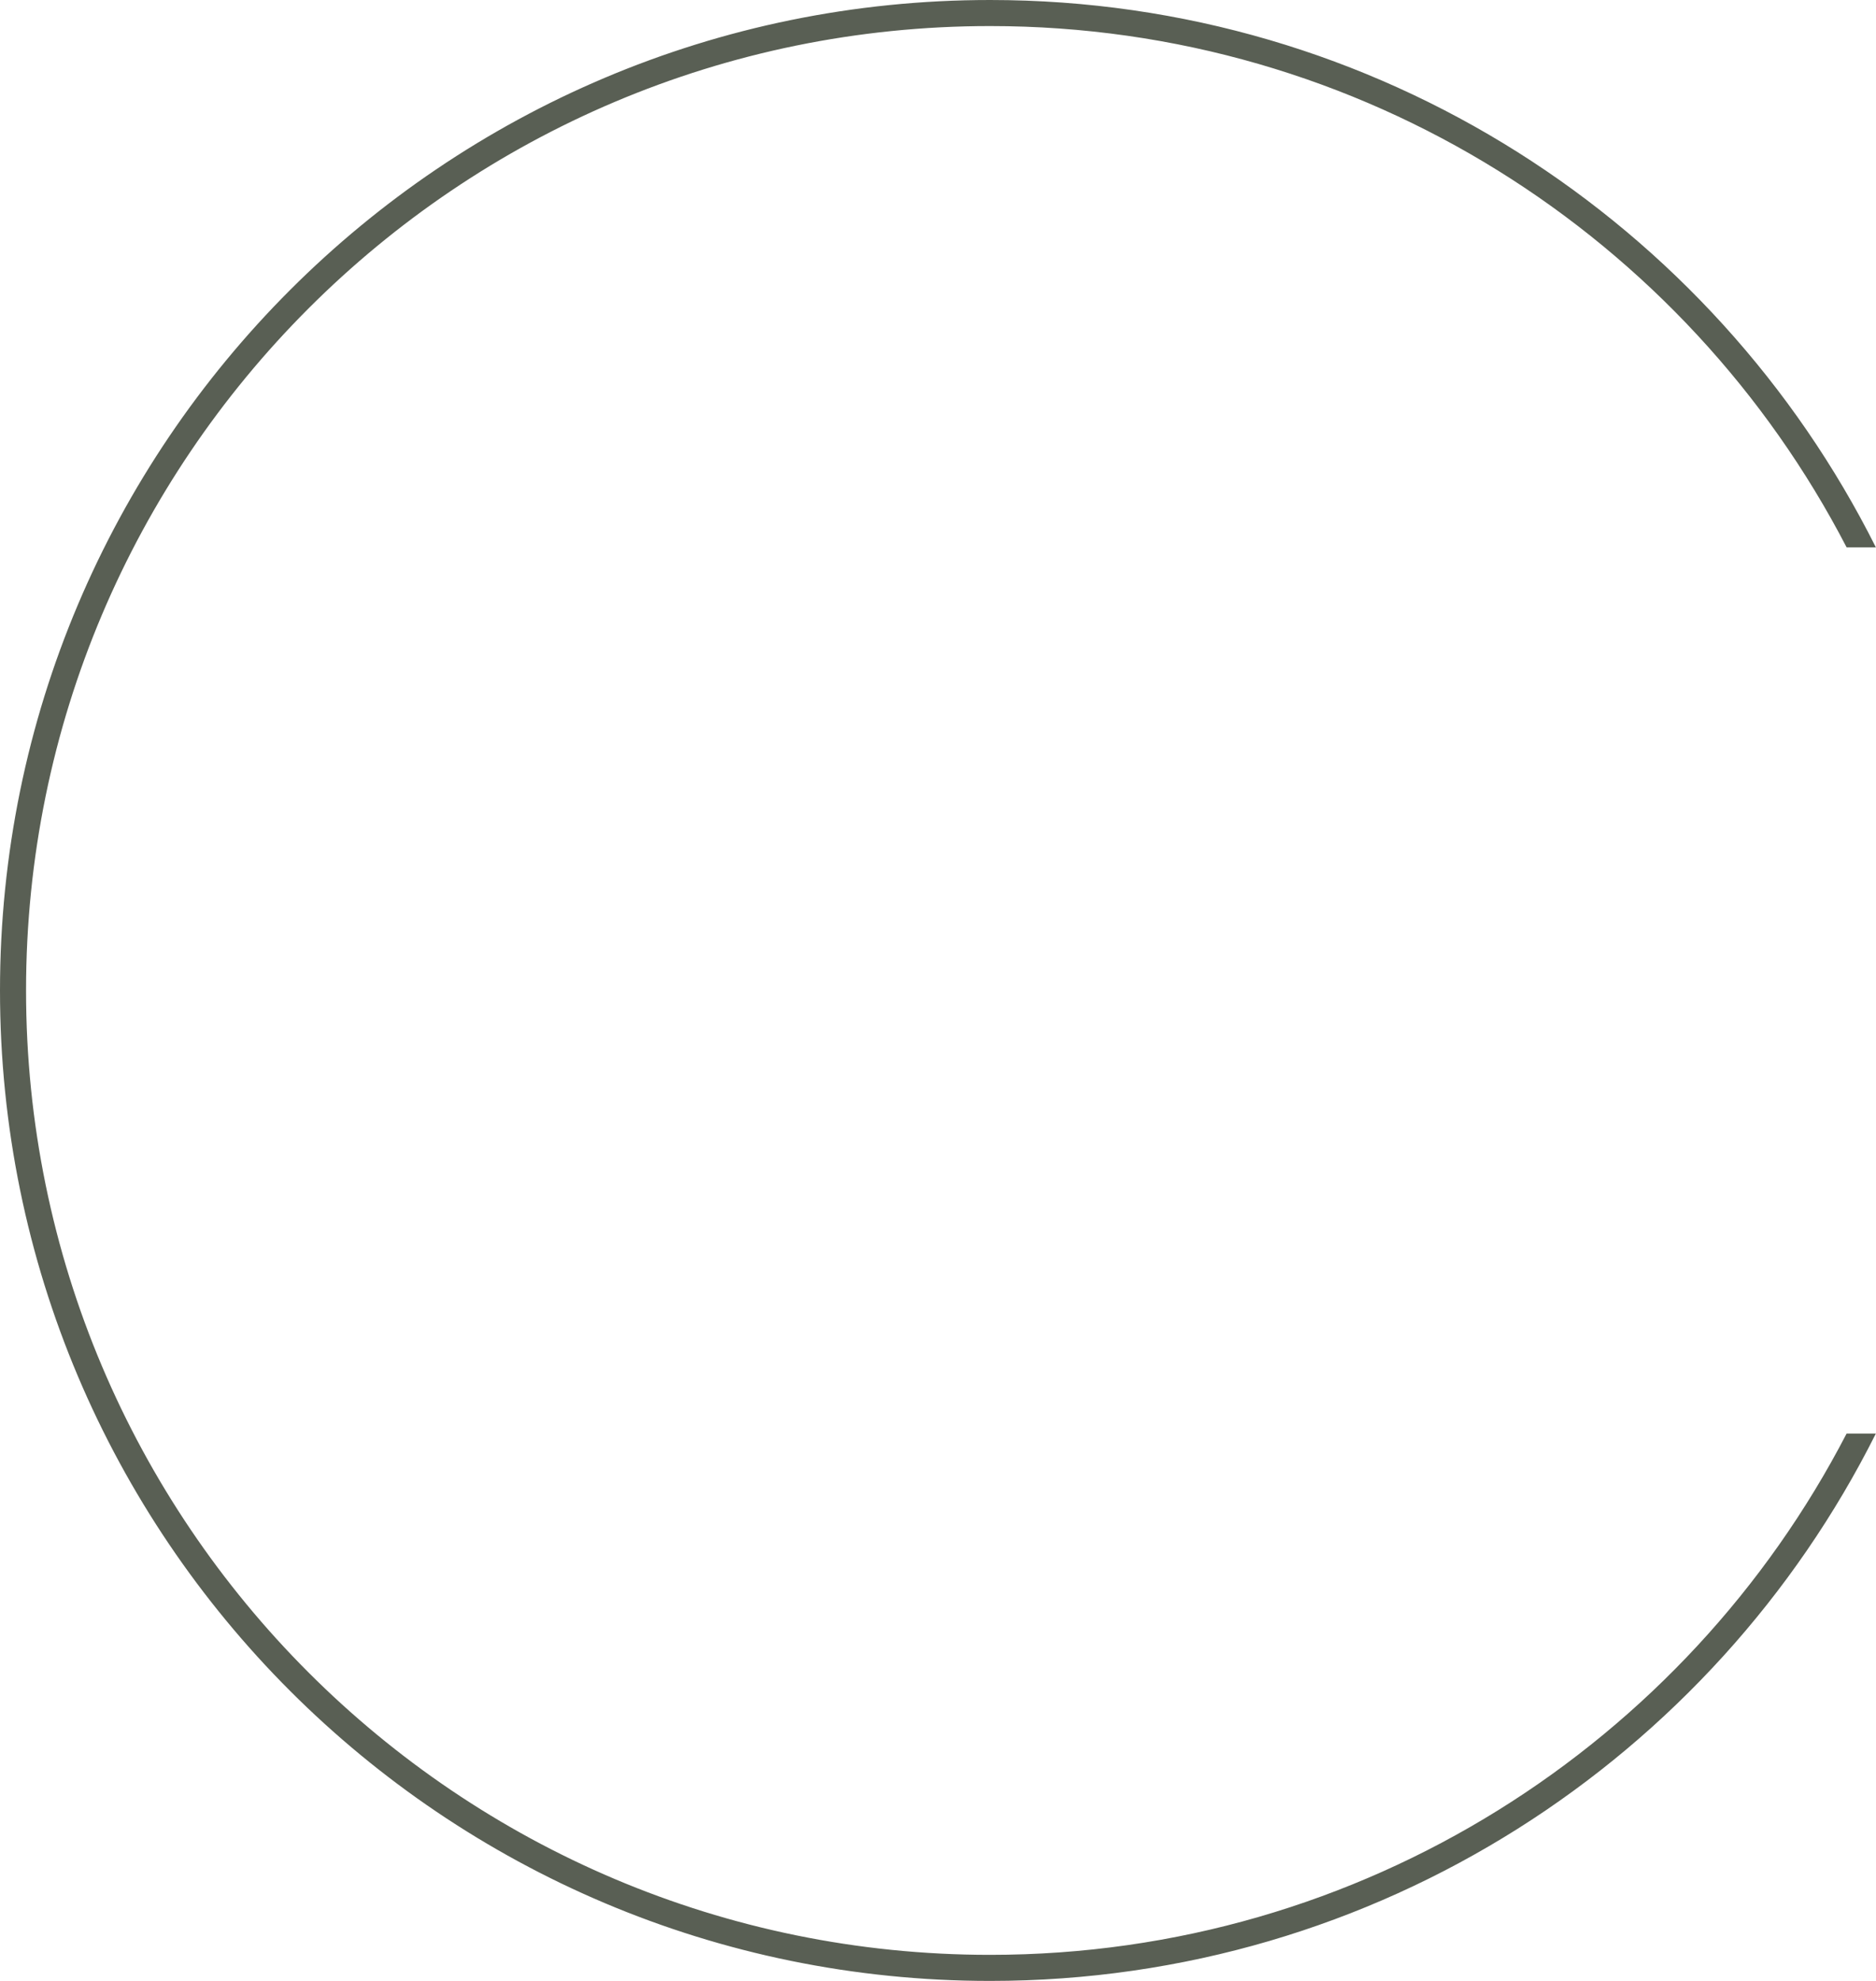 <svg width="72" height="76" fill="none" xmlns="http://www.w3.org/2000/svg"><path fill-rule="evenodd" clip-rule="evenodd" d="M70.872 55C64.715 66.881 52.306 75 38 75 17.566 75 1 58.434 1 38S17.566 1 38 1c14.306 0 26.715 8.119 32.872 20h1.123C65.755 8.548 52.875 0 38 0 17.013 0 0 17.013 0 38s17.013 38 38 38c14.876 0 27.755-8.548 33.995-21h-1.123z" fill="#595F54"/></svg>